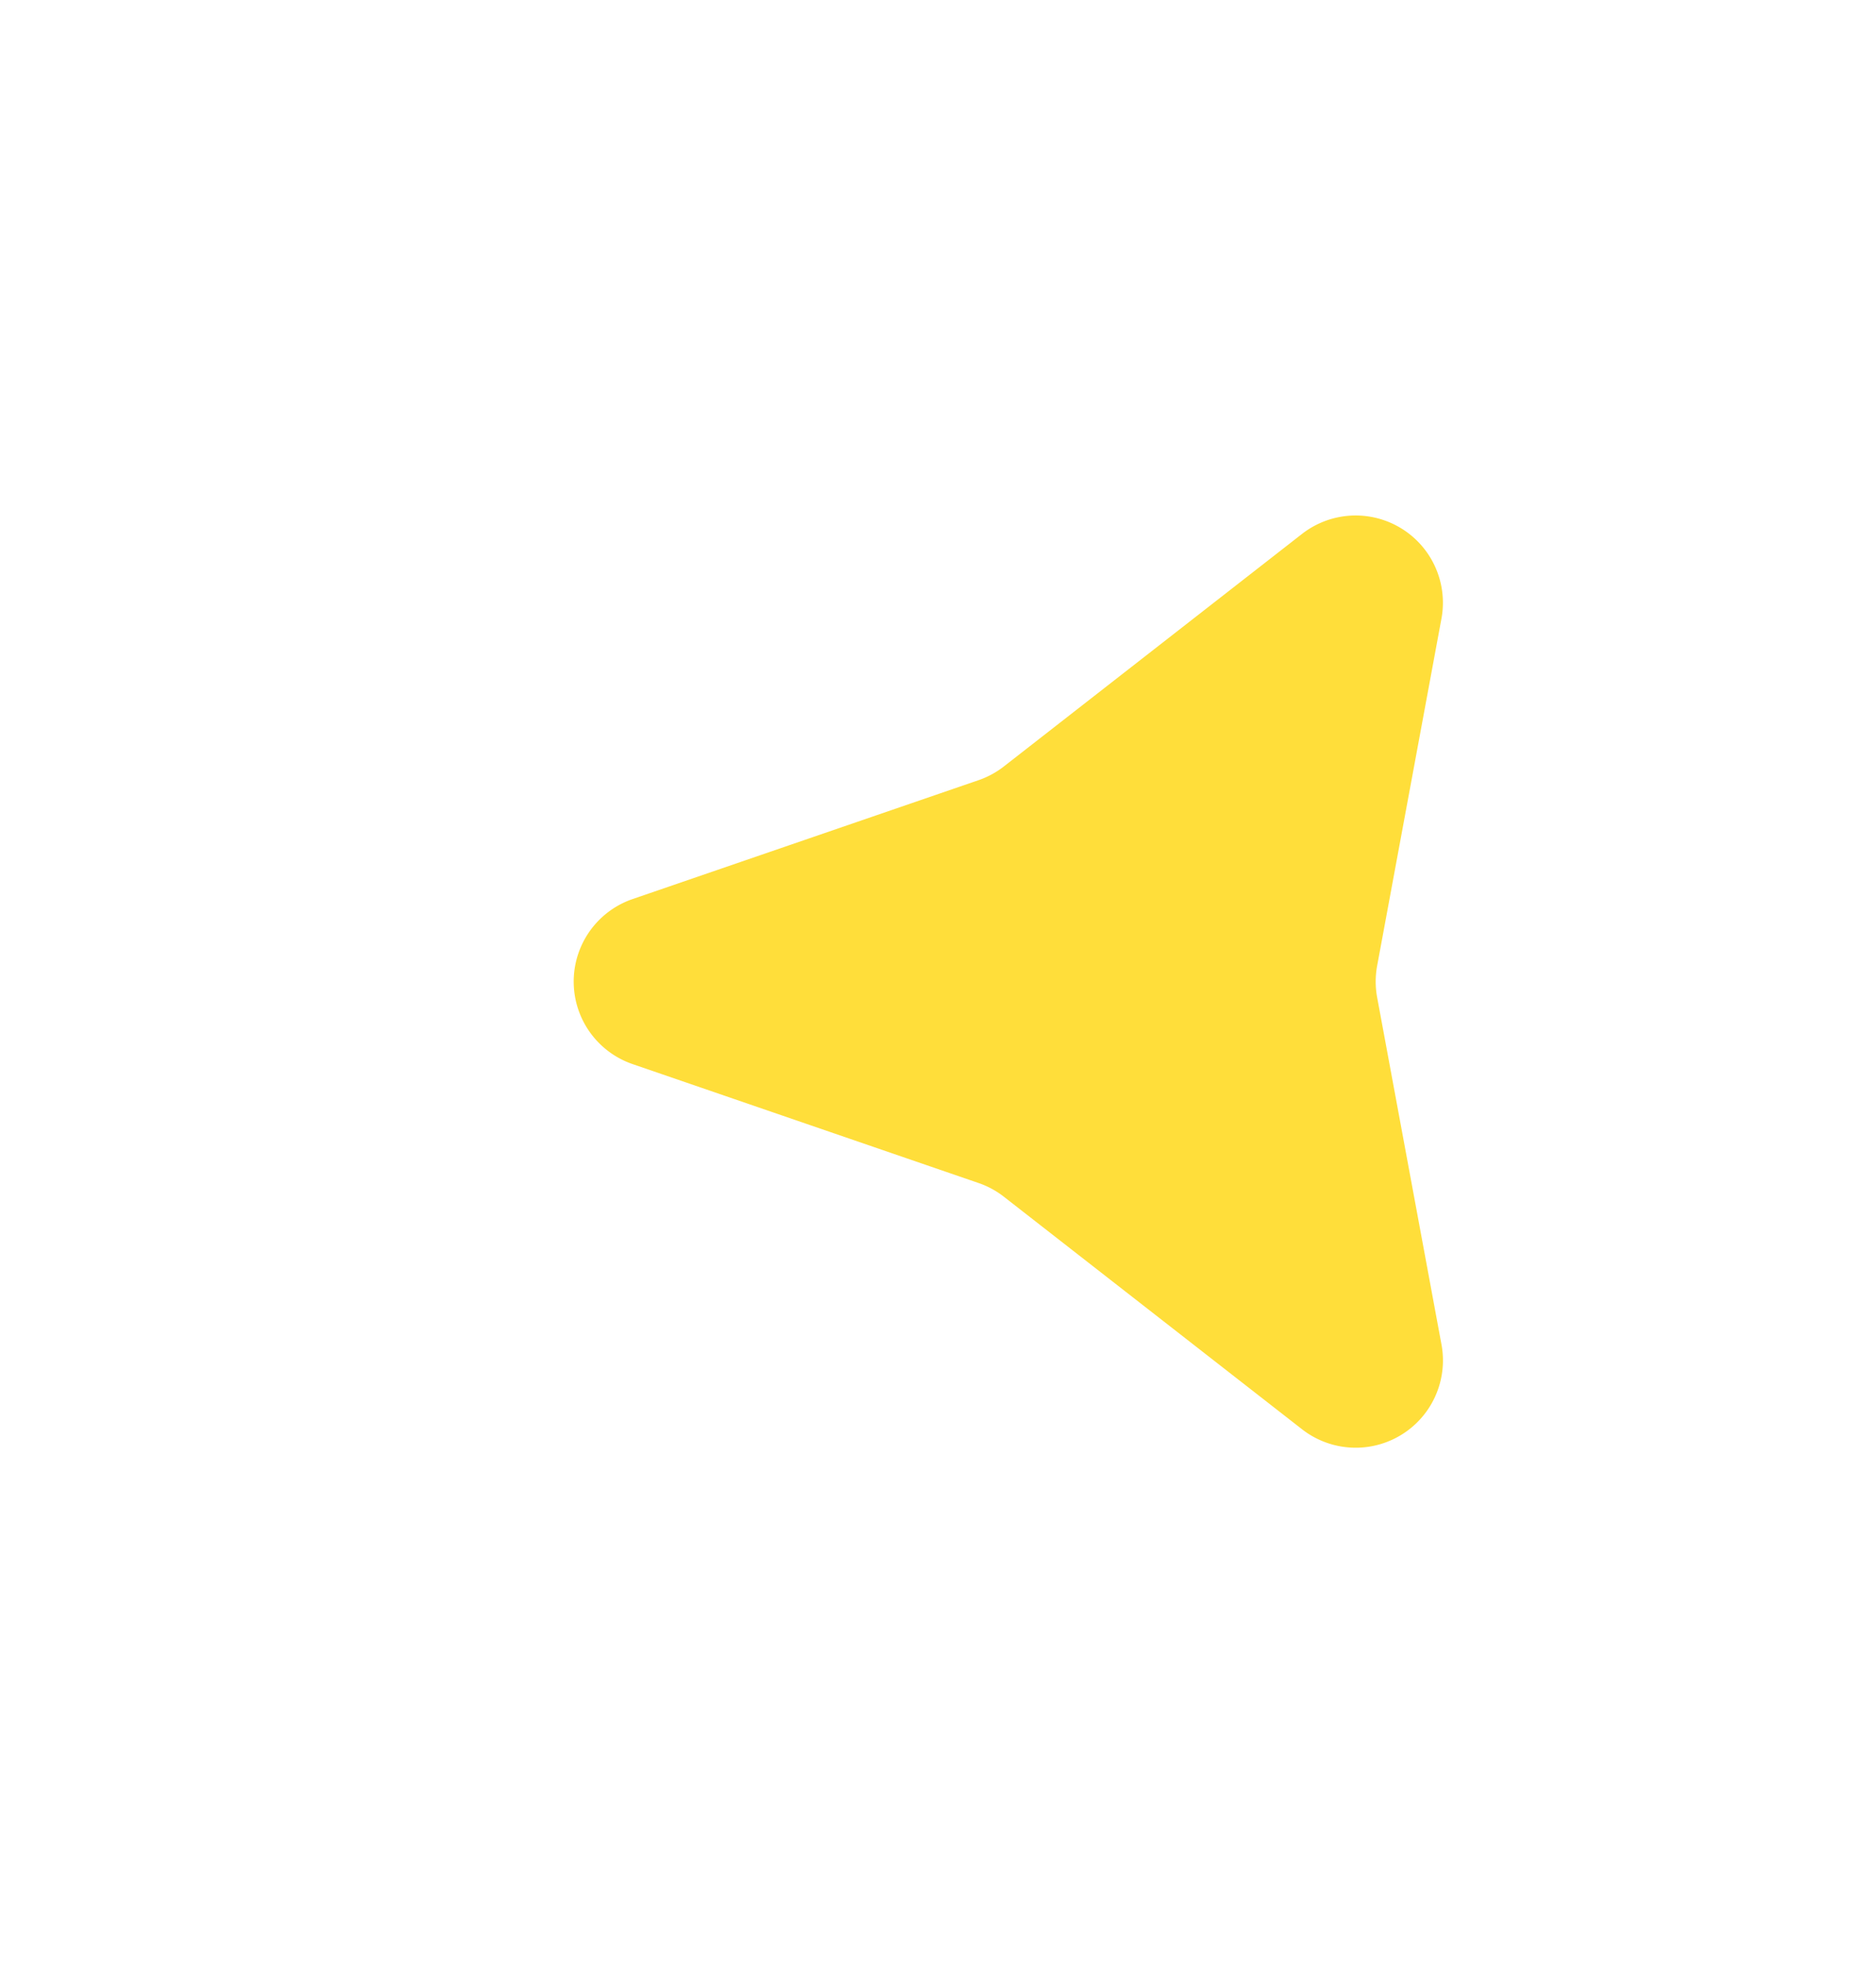 <svg xmlns="http://www.w3.org/2000/svg" xmlns:xlink="http://www.w3.org/1999/xlink" width="43" height="45" viewBox="0 0 43 45">
  <defs>
    <filter id="Polygon_1" x="0" y="0" width="43" height="45" filterUnits="userSpaceOnUse">
      <feOffset dy="3" input="SourceAlpha"/>
      <feGaussianBlur stdDeviation="3" result="blur"/>
      <feFlood flood-opacity="0.161"/>
      <feComposite operator="in" in2="blur"/>
      <feComposite in="SourceGraphic"/>
    </filter>
  </defs>
  <g transform="matrix(1, 0, 0, 1, 0, 0)" filter="url(#Polygon_1)">
    <path id="Polygon_1-2" data-name="Polygon 1" d="M11.609,5.5a2,2,0,0,1,3.783,0l2.725,7.929a2,2,0,0,0,.314.58l5.327,6.83a2,2,0,0,1-1.941,3.2l-7.953-1.473a2,2,0,0,0-.728,0L5.183,24.04a2,2,0,0,1-1.941-3.2l5.327-6.83a2,2,0,0,0,.314-.58Z" transform="translate(9 33) rotate(-90)" fill="#ffde3a"/>
  </g>
</svg>
